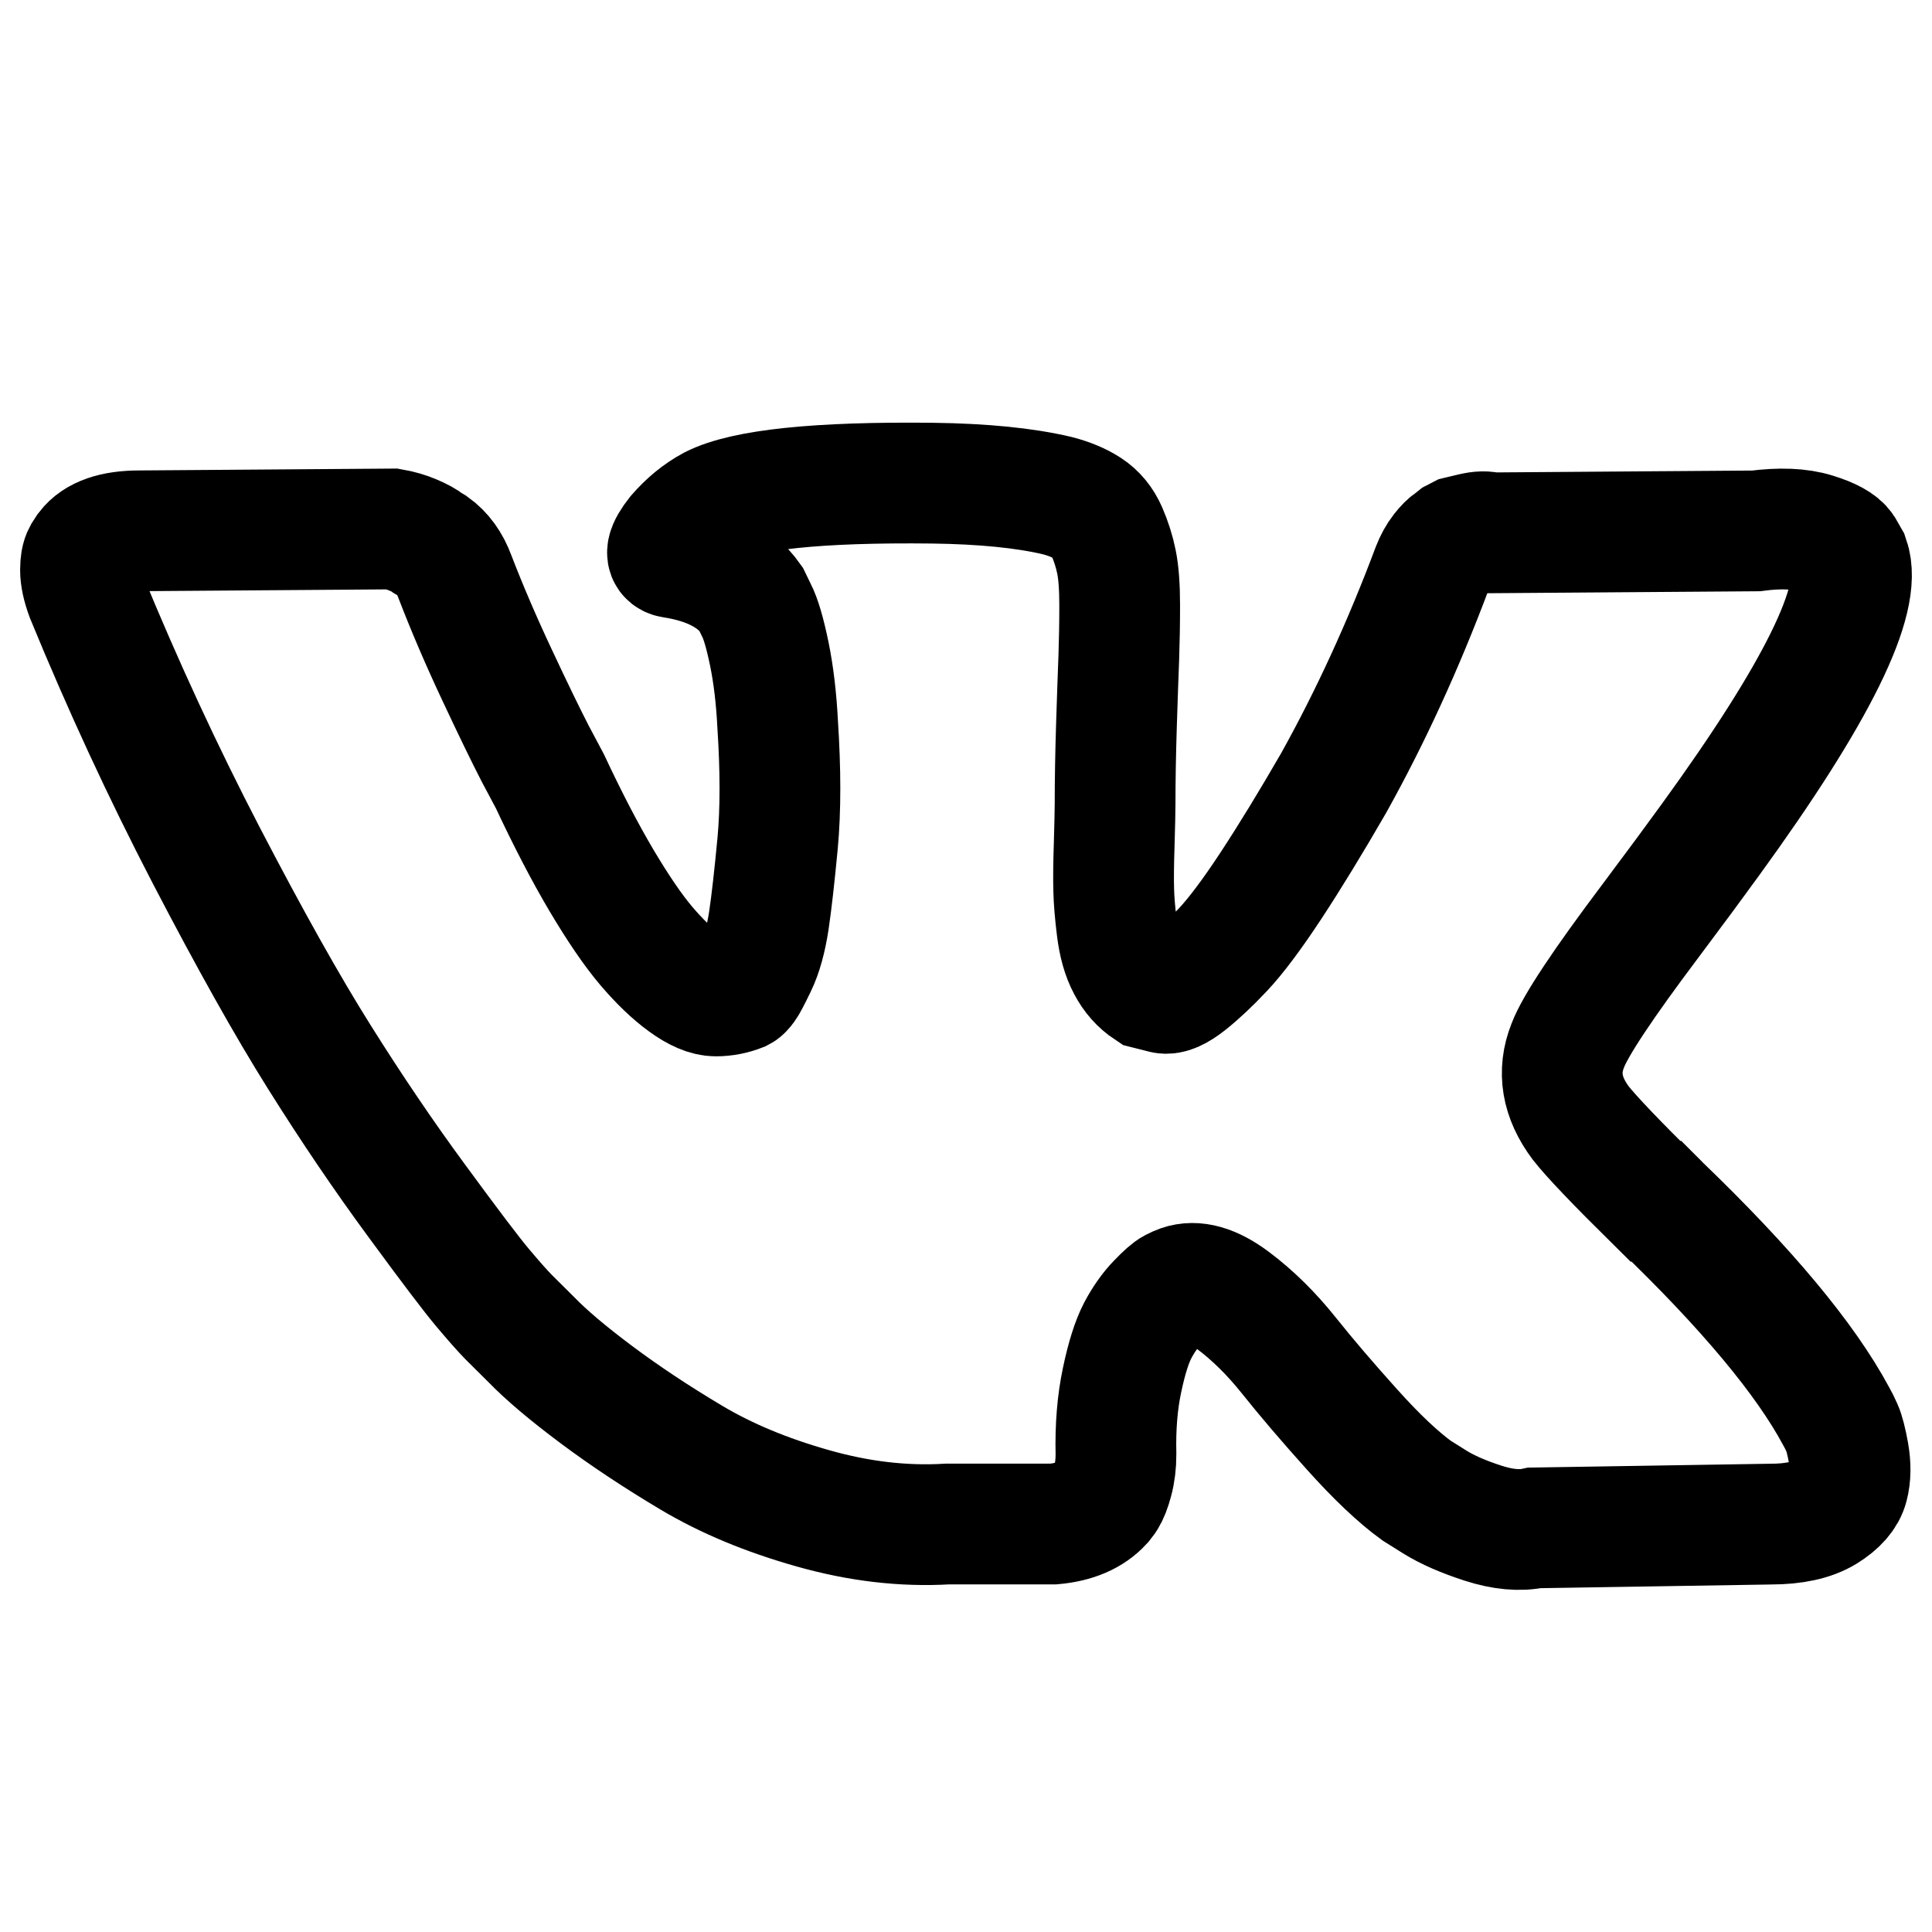 <svg width="24" height="24" viewBox="0 0 24 24" fill="none" xmlns="http://www.w3.org/2000/svg">
  <path
    d="M22.883 17.74C22.857 17.681 22.832 17.632 22.809 17.592C22.427 16.88 21.698 16.006 20.621 14.97L20.598 14.946L20.587 14.935L20.575 14.923H20.564C20.075 14.44 19.766 14.116 19.636 13.95C19.399 13.633 19.346 13.313 19.475 12.989C19.567 12.744 19.911 12.226 20.506 11.435C20.82 11.016 21.068 10.68 21.251 10.427C22.572 8.607 23.145 7.445 22.969 6.939L22.901 6.82C22.855 6.749 22.737 6.684 22.546 6.625C22.355 6.565 22.11 6.556 21.813 6.595L18.514 6.619C18.46 6.599 18.384 6.601 18.285 6.625C18.185 6.648 18.136 6.66 18.136 6.66L18.078 6.69L18.033 6.726C17.994 6.749 17.953 6.791 17.907 6.85C17.861 6.909 17.823 6.979 17.792 7.058C17.433 8.015 17.025 8.905 16.567 9.727C16.284 10.217 16.024 10.643 15.788 11.002C15.551 11.362 15.352 11.627 15.192 11.797C15.032 11.967 14.887 12.103 14.757 12.206C14.627 12.309 14.528 12.353 14.459 12.337C14.39 12.321 14.325 12.305 14.264 12.289C14.157 12.218 14.071 12.121 14.007 11.999C13.941 11.876 13.898 11.722 13.875 11.536C13.852 11.35 13.838 11.19 13.835 11.056C13.831 10.921 13.833 10.731 13.841 10.486C13.848 10.241 13.852 10.075 13.852 9.988C13.852 9.687 13.858 9.361 13.869 9.009C13.88 8.657 13.89 8.378 13.898 8.173C13.905 7.967 13.909 7.75 13.909 7.52C13.909 7.291 13.896 7.111 13.869 6.98C13.843 6.85 13.802 6.723 13.749 6.601C13.695 6.478 13.617 6.383 13.514 6.316C13.411 6.249 13.283 6.195 13.13 6.156C12.726 6.061 12.21 6.01 11.584 6.002C10.164 5.986 9.251 6.081 8.846 6.287C8.686 6.373 8.541 6.492 8.411 6.642C8.274 6.816 8.255 6.911 8.354 6.927C8.812 6.998 9.136 7.168 9.327 7.437L9.396 7.579C9.45 7.682 9.503 7.864 9.557 8.125C9.61 8.386 9.644 8.675 9.66 8.991C9.698 9.568 9.698 10.063 9.66 10.474C9.621 10.885 9.585 11.206 9.551 11.435C9.516 11.664 9.465 11.85 9.396 11.992C9.327 12.135 9.282 12.222 9.259 12.253C9.236 12.285 9.217 12.305 9.201 12.313C9.102 12.352 8.999 12.372 8.892 12.372C8.785 12.372 8.655 12.317 8.503 12.206C8.35 12.095 8.192 11.943 8.027 11.749C7.863 11.555 7.678 11.284 7.472 10.937C7.266 10.589 7.052 10.177 6.83 9.703L6.647 9.359C6.533 9.137 6.376 8.815 6.178 8.392C5.979 7.969 5.803 7.559 5.651 7.164C5.59 6.998 5.498 6.871 5.376 6.784L5.318 6.749C5.28 6.717 5.219 6.684 5.135 6.648C5.051 6.612 4.963 6.587 4.872 6.571L1.733 6.594C1.413 6.594 1.195 6.67 1.08 6.82L1.034 6.891C1.012 6.931 1 6.994 1 7.081C1 7.168 1.023 7.275 1.069 7.401C1.527 8.516 2.025 9.592 2.563 10.628C3.102 11.664 3.57 12.499 3.967 13.131C4.364 13.764 4.768 14.361 5.181 14.922C5.593 15.484 5.866 15.844 6 16.002C6.133 16.16 6.238 16.279 6.315 16.358L6.601 16.642C6.785 16.832 7.054 17.06 7.409 17.325C7.764 17.59 8.157 17.851 8.589 18.108C9.02 18.365 9.522 18.574 10.095 18.736C10.668 18.899 11.225 18.964 11.767 18.932H13.085C13.352 18.908 13.554 18.821 13.692 18.671L13.737 18.612C13.768 18.565 13.797 18.491 13.823 18.393C13.85 18.294 13.863 18.185 13.863 18.066C13.855 17.726 13.88 17.42 13.938 17.147C13.995 16.874 14.06 16.669 14.132 16.53C14.205 16.392 14.287 16.275 14.379 16.18C14.47 16.085 14.535 16.028 14.574 16.008C14.612 15.988 14.642 15.975 14.665 15.967C14.848 15.903 15.064 15.965 15.312 16.151C15.561 16.337 15.793 16.566 16.011 16.839C16.229 17.112 16.49 17.418 16.796 17.758C17.101 18.098 17.369 18.351 17.598 18.517L17.826 18.66C17.979 18.755 18.178 18.842 18.422 18.921C18.666 19 18.88 19.02 19.064 18.98L21.996 18.933C22.286 18.933 22.512 18.883 22.672 18.785C22.832 18.686 22.927 18.577 22.958 18.458C22.989 18.34 22.99 18.205 22.964 18.055C22.937 17.905 22.91 17.8 22.883 17.74Z"
    stroke="currentColor" stroke-width="1.5"/>
</svg>
